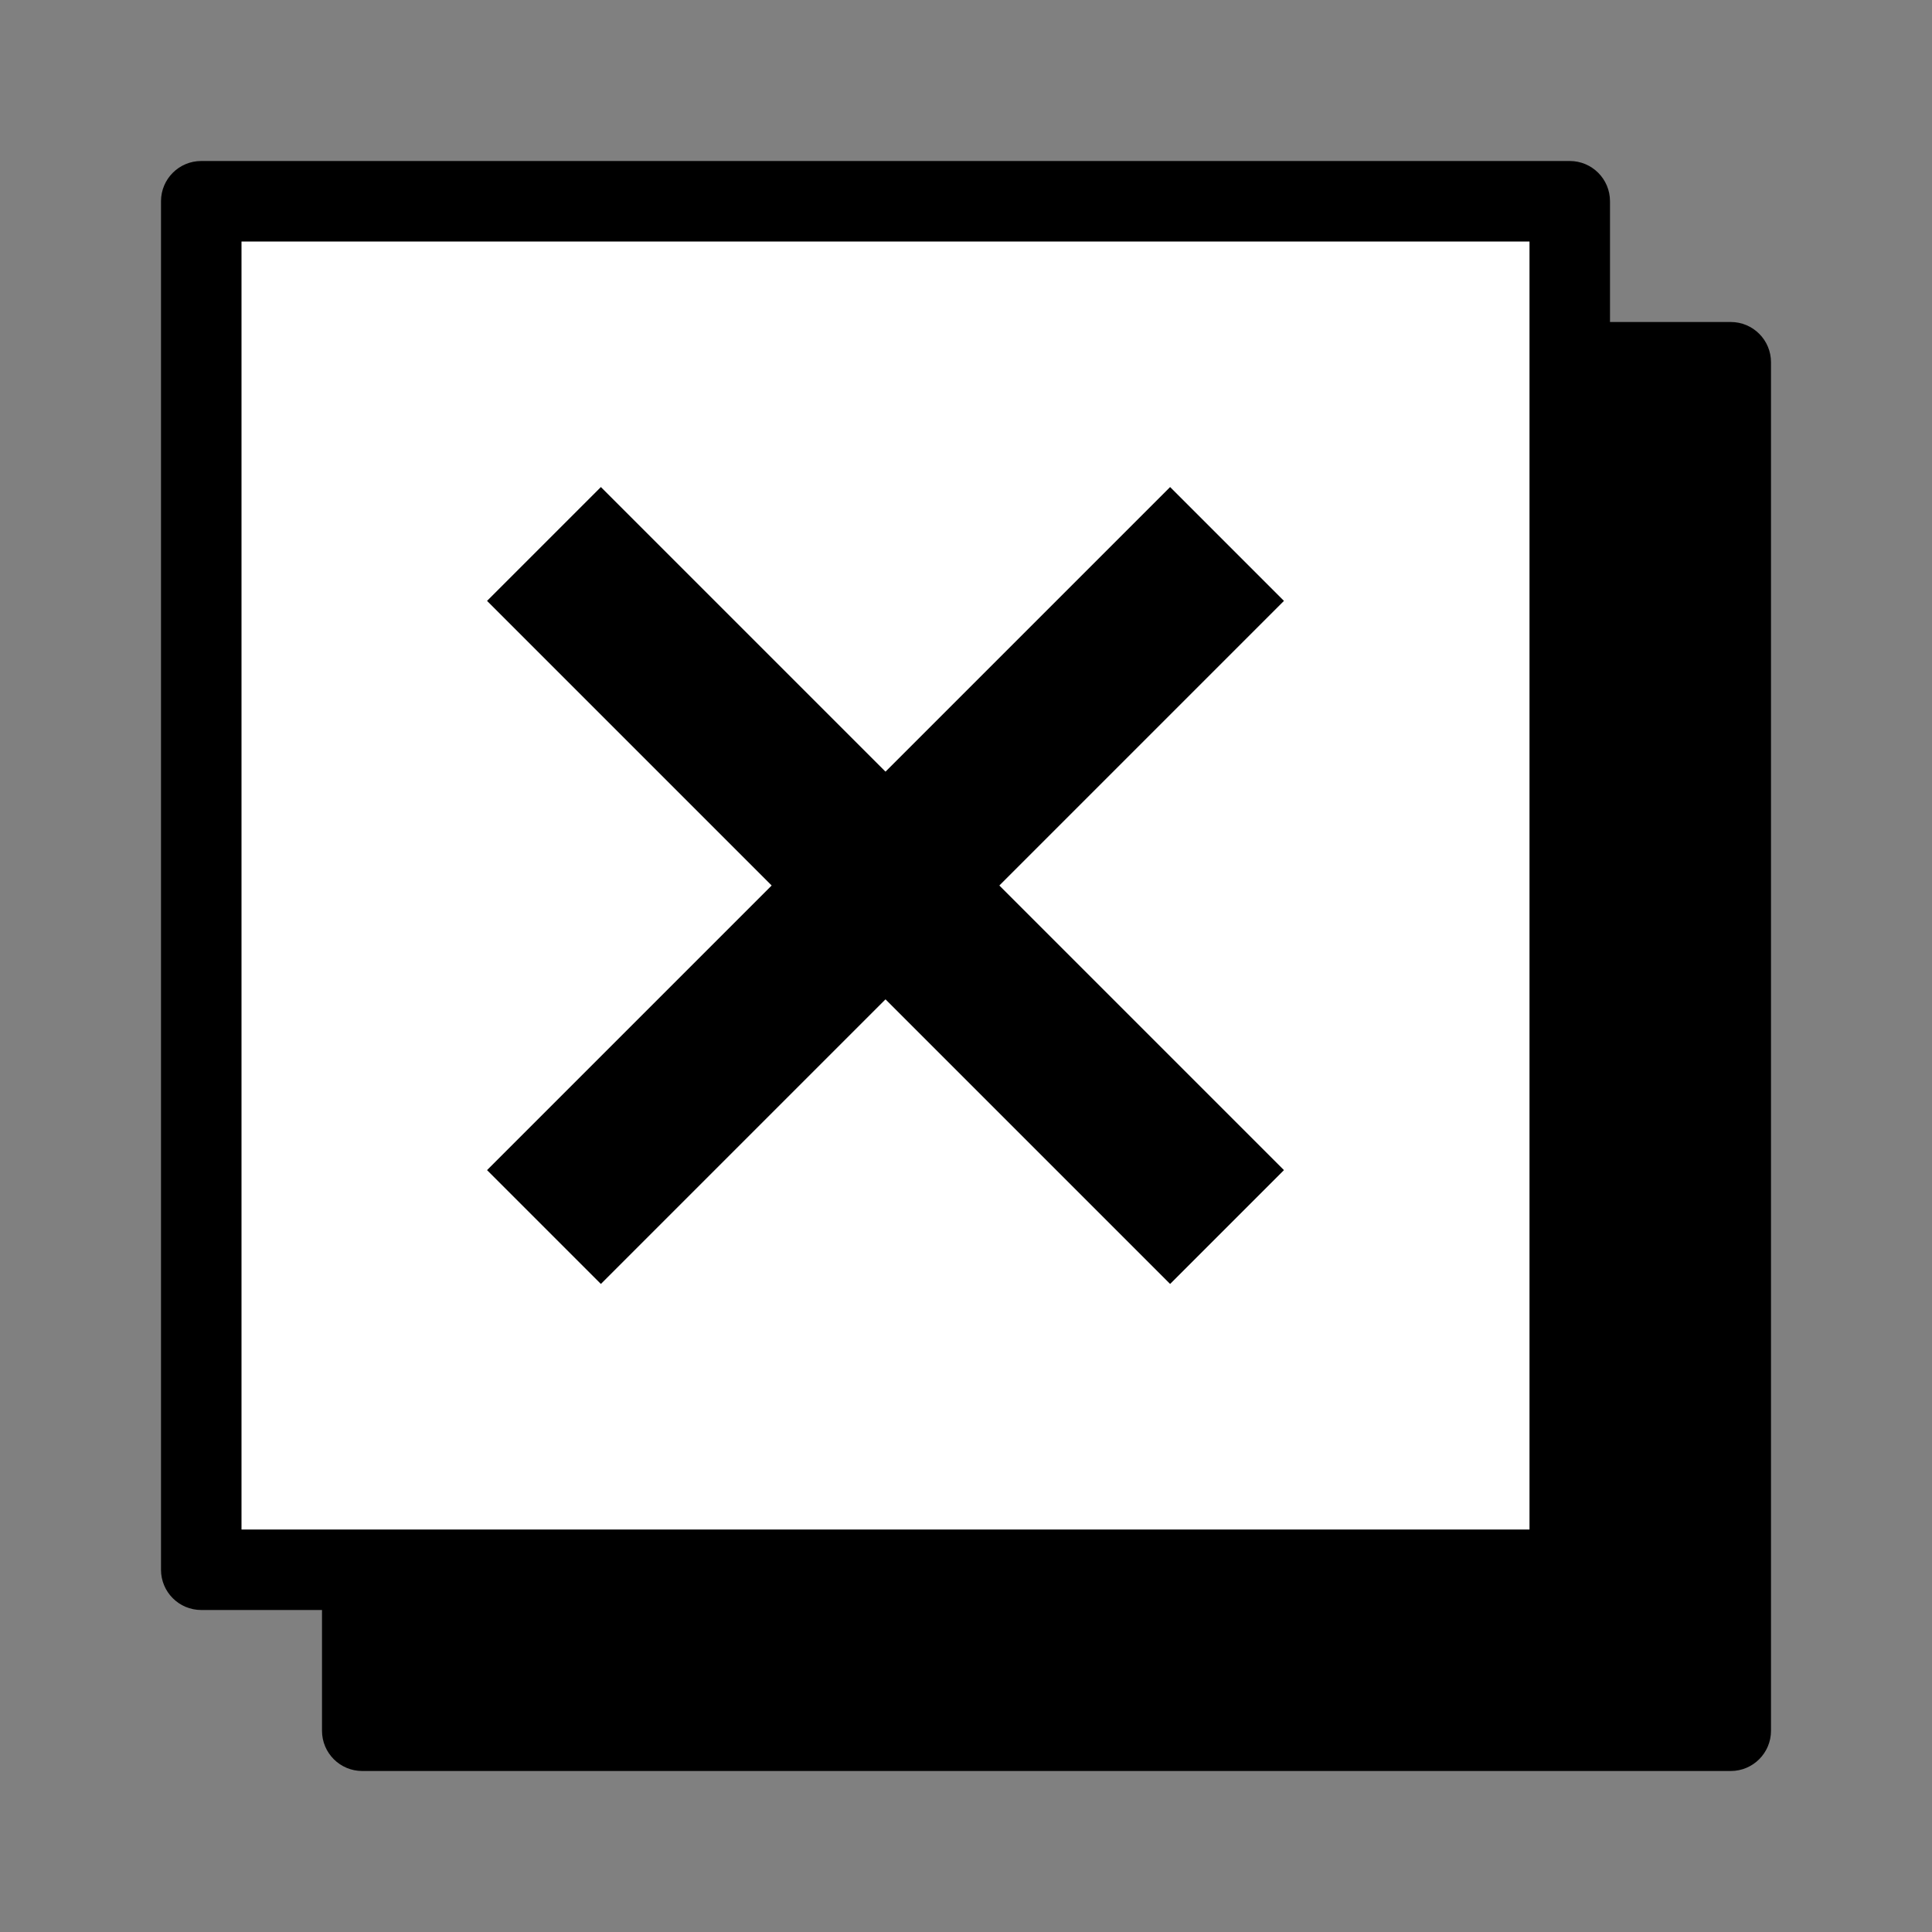 <svg xmlns="http://www.w3.org/2000/svg" width="96" height="96" fill="none" viewBox="0 0 96 96"><rect x="0" y="0" width="96" height="96" fill="#808080" stroke="none"/><path fill="#000" d="M18 18H86V86H18V18Z"/><path fill="#000" fill-rule="evenodd" d="M16 18C16 16.895 16.895 16 18 16H86C87.105 16 88 16.895 88 18V86C88 87.105 87.105 88 86 88H18C16.895 88 16 87.105 16 86V18ZM20 20V84H84V20H20Z" clip-rule="evenodd"/><path fill="#fff" d="M10 10H78V78H10V10Z"/><path fill="#000" fill-rule="evenodd" d="M8 10C8 8.895 8.895 8 10 8H78C79.105 8 80 8.895 80 10V78C80 79.105 79.105 80 78 80H10C8.895 80 8 79.105 8 78V10ZM12 12V76H76V12H12Z" clip-rule="evenodd"/><path fill="#000" fill-rule="evenodd" d="M29.858 63.799L63.799 29.858L58.142 24.201L24.201 58.142L29.858 63.799Z" clip-rule="evenodd"/><path fill="#000" fill-rule="evenodd" d="M63.799 58.142L29.858 24.201L24.201 29.858L58.142 63.799L63.799 58.142Z" clip-rule="evenodd"/></svg>